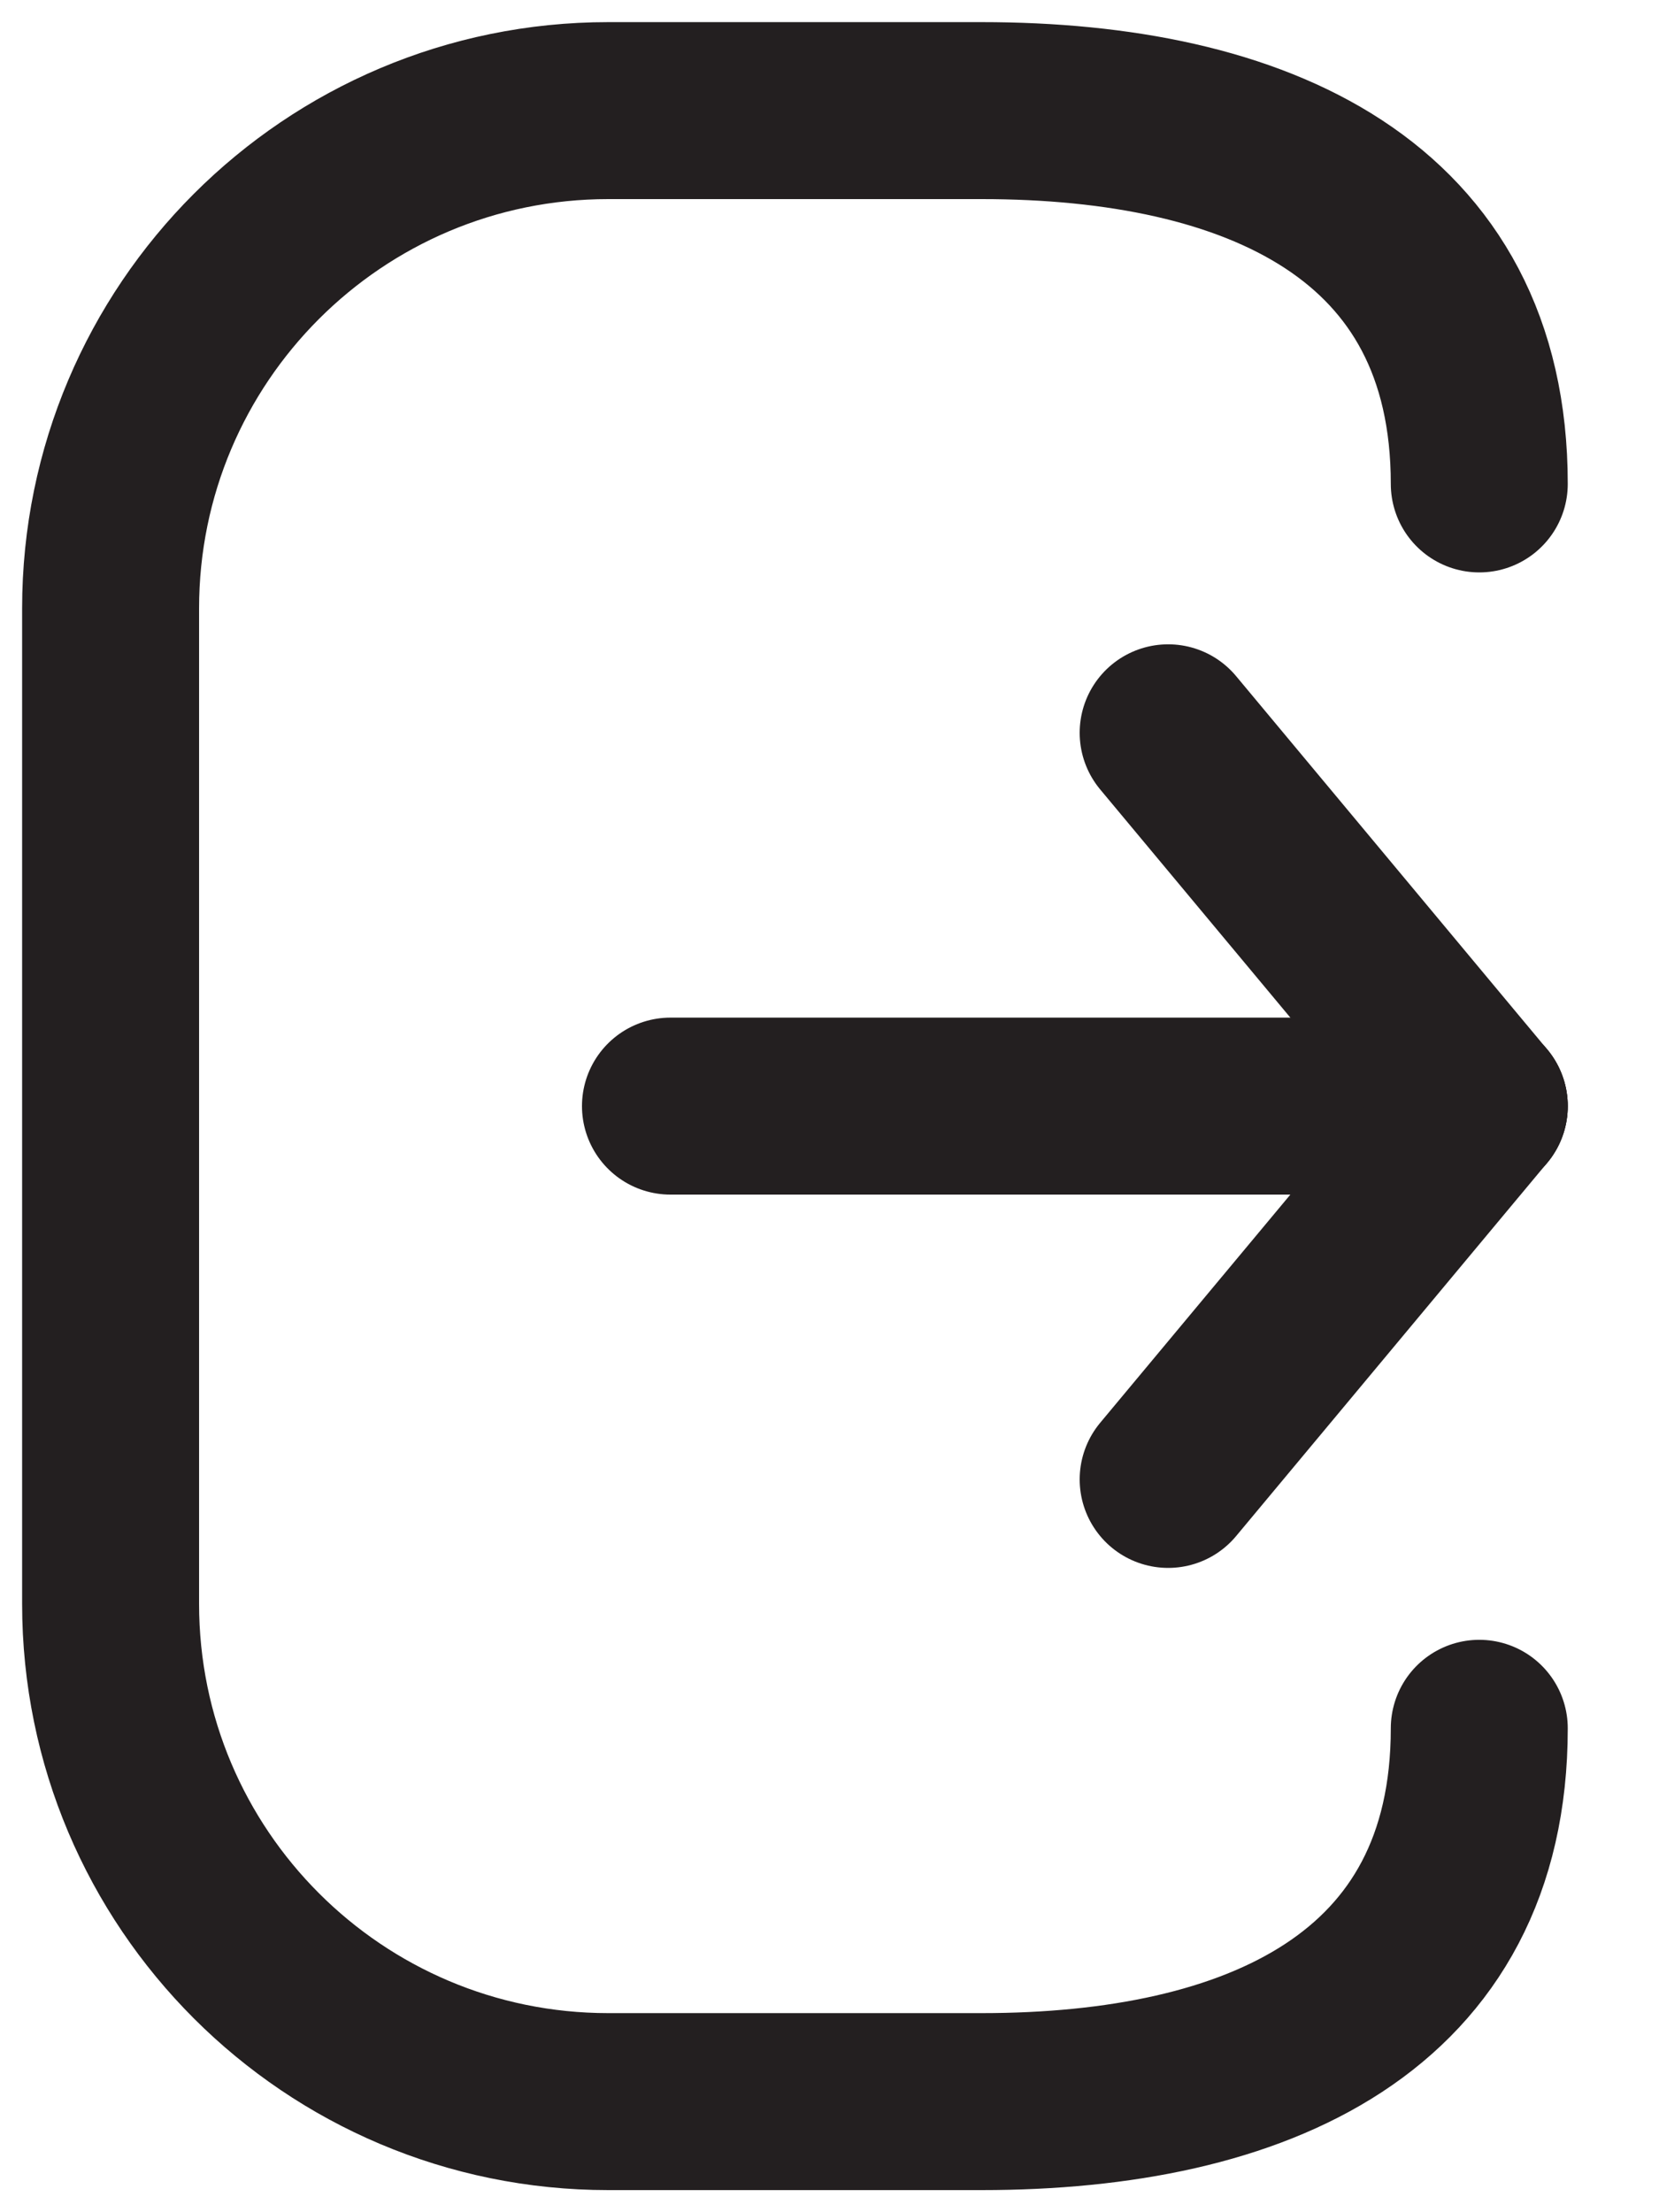 <svg width="15" height="20" viewBox="0 0 15 20" fill="none" xmlns="http://www.w3.org/2000/svg">
<path d="M6.062 10H13.375" stroke="#231F20" stroke-width="1.6" stroke-linecap="round" stroke-linejoin="round"/>
<path d="M10.562 13.375L13.375 10" stroke="#231F20" stroke-width="1.6" stroke-linecap="round" stroke-linejoin="round"/>
<path d="M10.562 6.625L13.375 10" stroke="#231F20" stroke-width="1.6" stroke-linecap="round" stroke-linejoin="round"/>
<path d="M13.375 4.375C13.375 1.89 11.36 1 8.875 1H5.5C3.015 1 1 3.015 1 5.5V14.5C1 16.985 3.015 19 5.5 19H8.875C11.36 19 13.375 18.11 13.375 15.625" stroke="#231F20" stroke-width="1.6" stroke-linecap="round" stroke-linejoin="round"/>
</svg>

